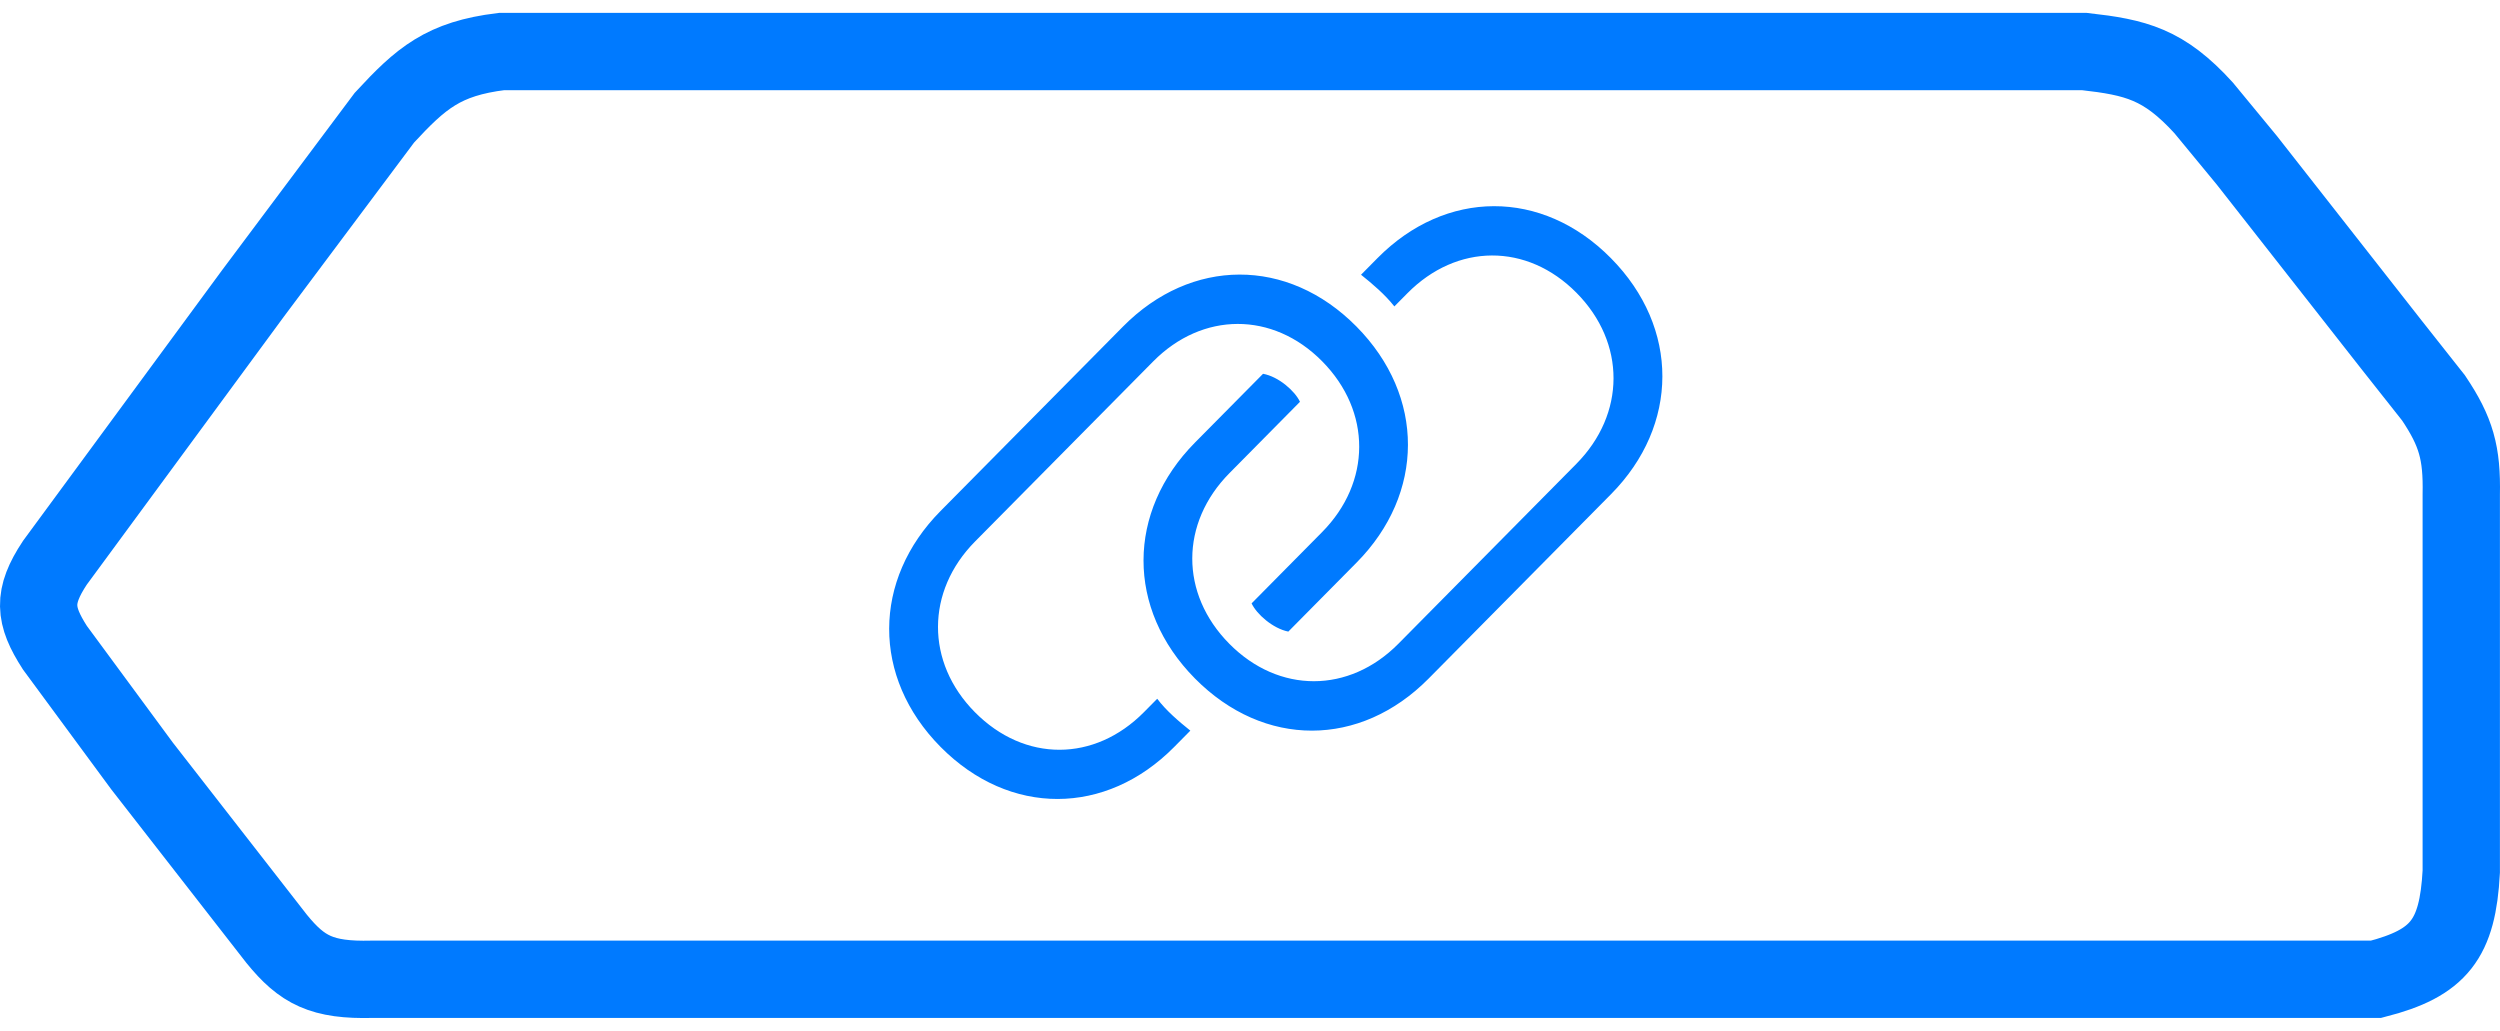 <svg width="97" height="40" viewBox="0 0 97 40" fill="none" xmlns="http://www.w3.org/2000/svg">
<path d="M45.554 28.987L46.185 28.349C45.733 27.986 45.25 27.577 44.9 27.112L44.385 27.632C42.469 29.57 39.757 29.585 37.825 27.632C35.908 25.695 35.924 22.938 37.833 21.009L44.744 14.023C46.653 12.093 49.38 12.078 51.297 14.015C53.229 15.968 53.205 18.717 51.297 20.646L48.562 23.411C48.756 23.828 49.388 24.387 49.987 24.506L52.636 21.828C55.278 19.158 55.309 15.378 52.629 12.668C49.956 9.967 46.216 9.998 43.575 12.668L36.493 19.827C33.851 22.497 33.82 26.277 36.493 28.979C39.173 31.688 42.913 31.657 45.554 28.987ZM55.426 26.333L62.508 19.174C65.15 16.504 65.181 12.723 62.501 10.014C59.828 7.313 56.088 7.344 53.447 10.014L52.808 10.66C53.252 11.014 53.743 11.432 54.101 11.889L54.608 11.377C56.524 9.439 59.244 9.416 61.168 11.361C63.093 13.306 63.077 16.063 61.16 18L54.257 24.978C52.348 26.908 49.621 26.923 47.697 24.978C45.772 23.033 45.788 20.292 47.705 18.355L50.439 15.59C50.245 15.173 49.614 14.614 49.006 14.503L46.364 17.173C43.715 19.851 43.692 23.623 46.364 26.325C49.045 29.034 52.777 29.01 55.426 26.333Z" fill="#007AFF"/>
<path d="M14.915 4.566L9.817 11.382L2.129 21.836C1.257 23.156 1.324 23.875 2.129 25.129L5.515 29.725L10.733 36.426C11.722 37.641 12.487 38.045 14.437 37.996H39.651H75.58H85.419H92.191C94.641 37.367 95.354 36.444 95.497 33.822V24.134V22.411V19.194C95.53 17.573 95.299 16.75 94.422 15.441L92.788 13.373L87.172 6.212L85.499 4.183C83.952 2.485 82.873 2.225 80.879 2H78.409H71.836H61.599H53.872H37.7H24.993H19.456C17.203 2.276 16.335 3.029 14.915 4.566Z" stroke="#007AFF" stroke-width="3"/>
</svg>
